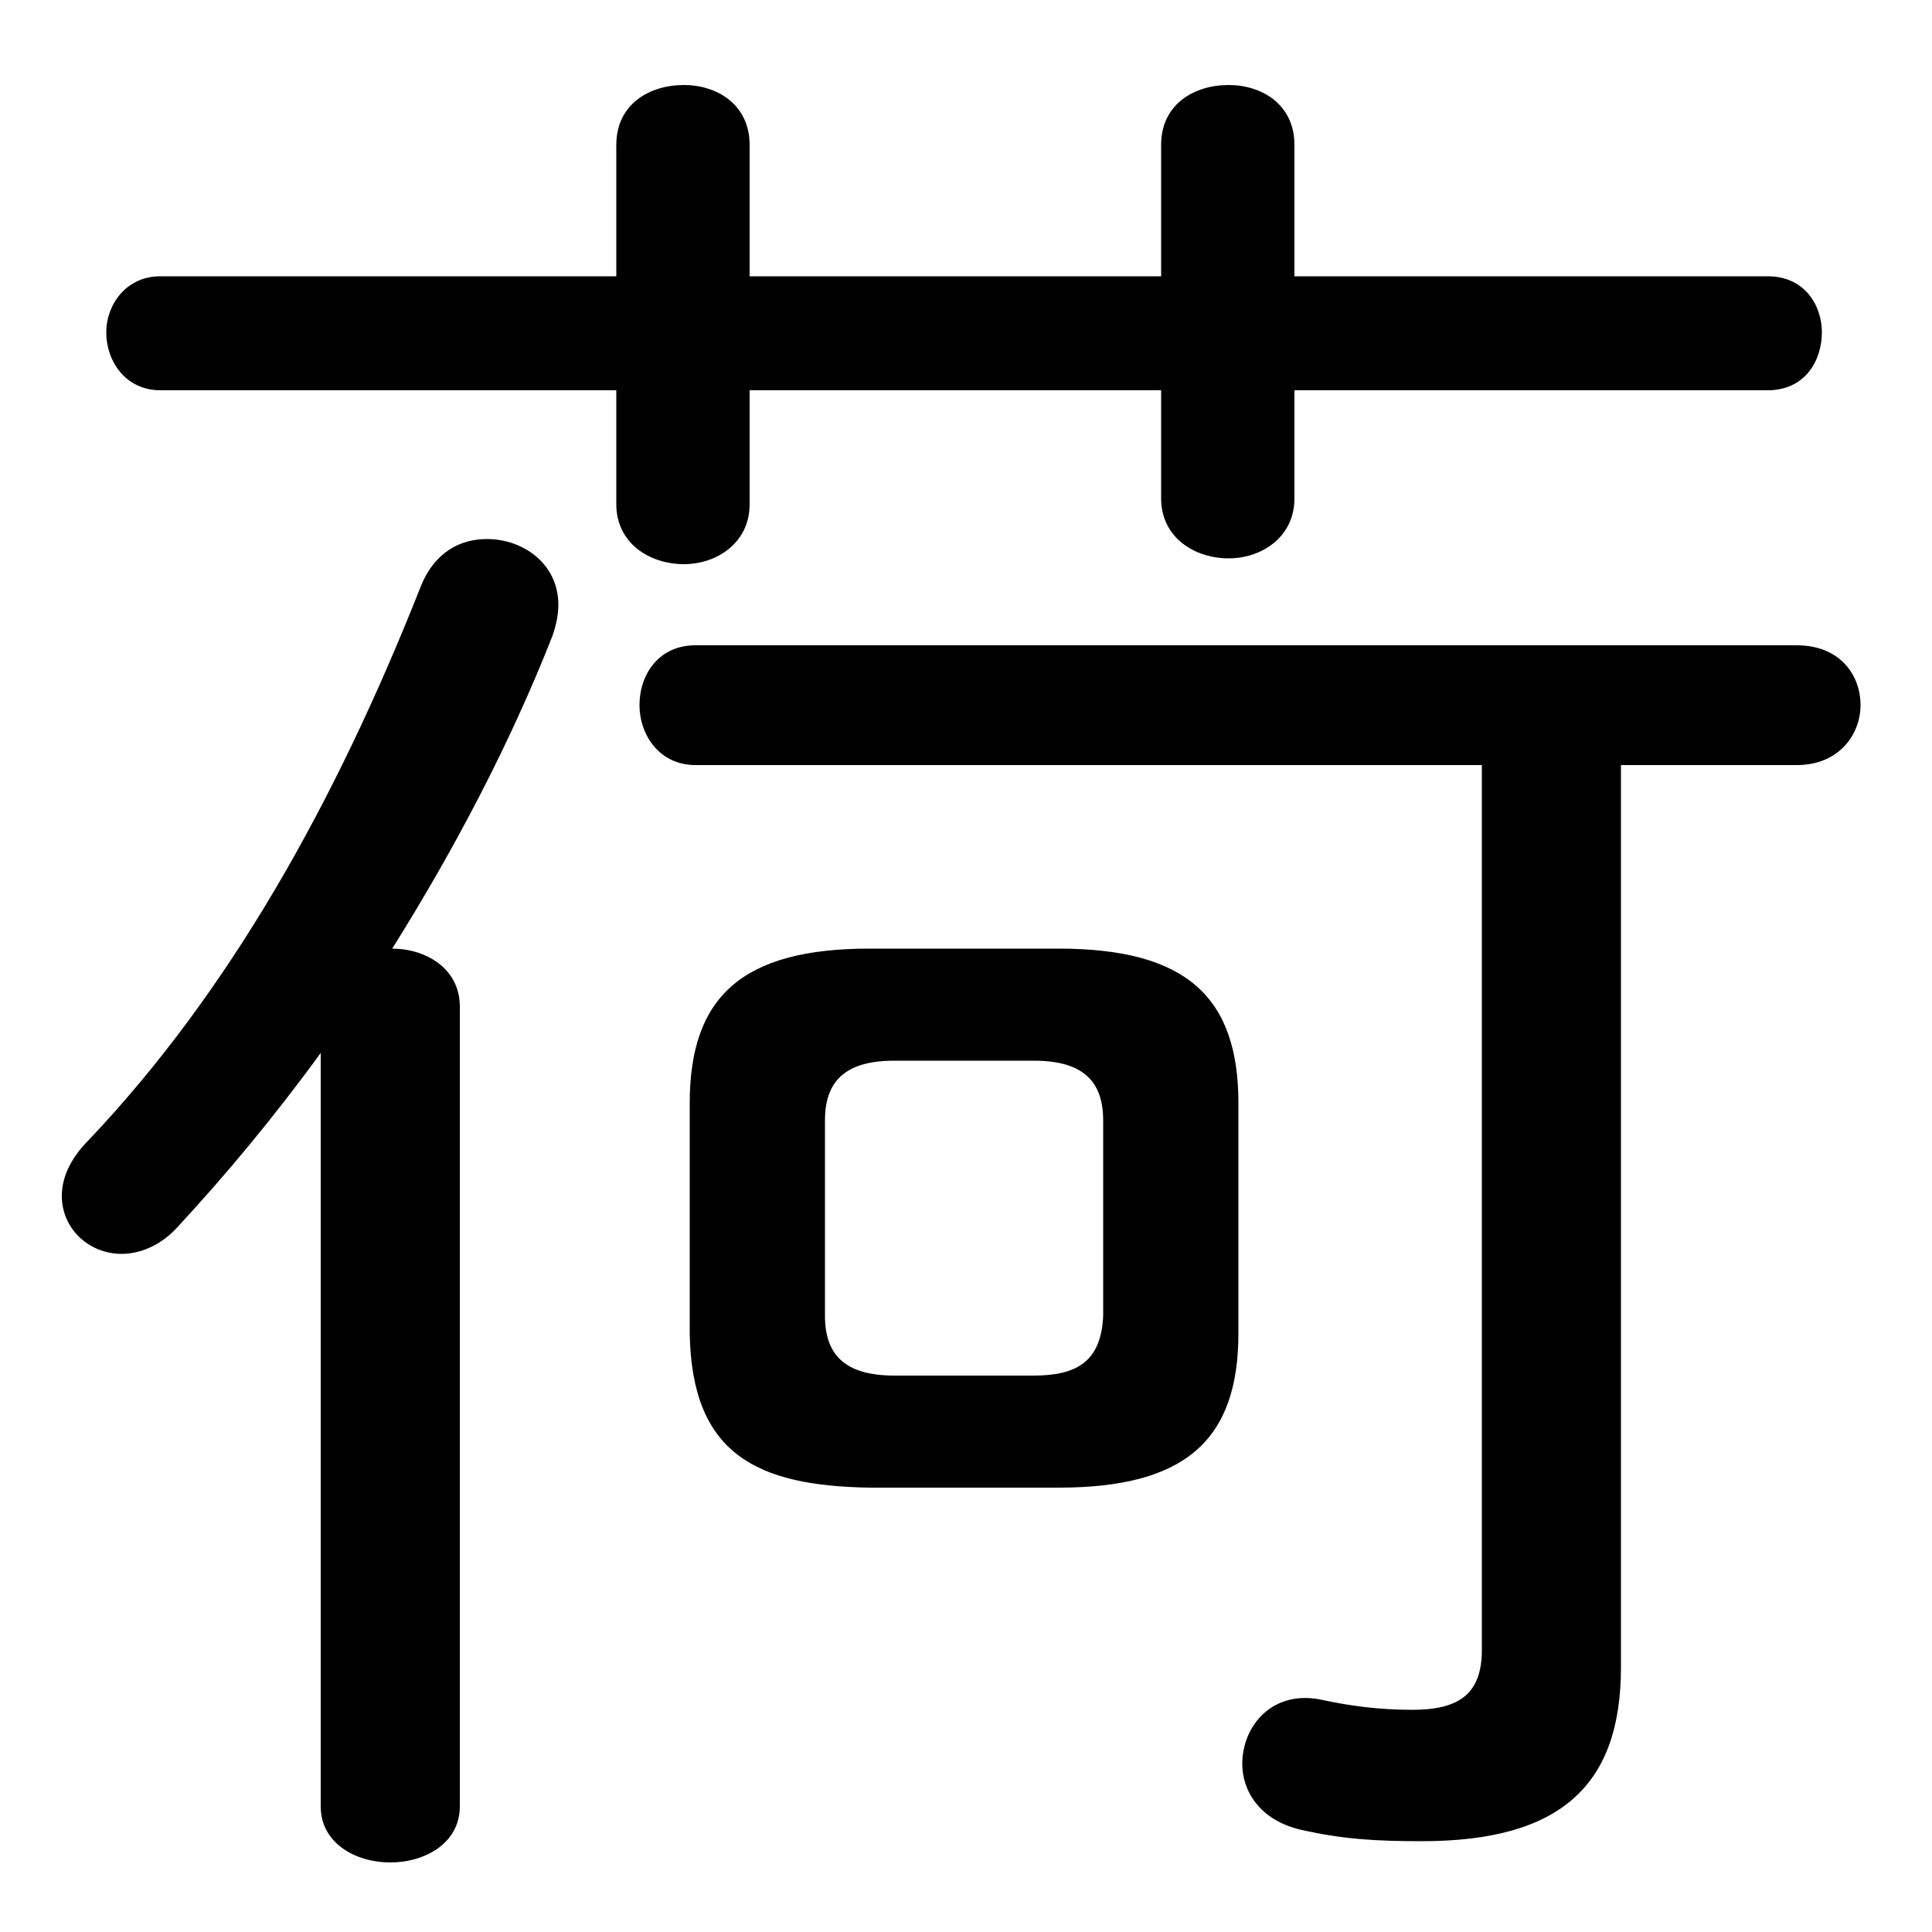 <svg xmlns="http://www.w3.org/2000/svg" viewBox="0 -44.0 50.0 50.0">
    <rect x="0" y="-44.0" width="50.0" height="50.0" fill="#808080" stroke="none"/>
    <g transform="scale(1, -1)">
        <!-- ボディの枠 -->
        <rect x="0" y="-6.0" width="50.0" height="50.0"
            stroke="white" fill="white"/>
        <!-- グリフ座標系の原点 -->
        <circle cx="0" cy="0" r="5" fill="white"/>
        <!-- グリフのアウトライン -->
        <g style="fill:black;stroke:#000000;stroke-width:0;stroke-linecap:round;stroke-linejoin:round;">
        <path d="M 27.4 5.5 C 30.7 5.5 32.05 6.75 32.05 9.5 L 32.05 15.45 C 32.05 18.2 30.7 19.45 27.4 19.45 L 22.5 19.45 C 19.2 19.45 17.85 18.2 17.85 15.45 L 17.85 9.5 C 17.9 6.35 19.6 5.55 22.5 5.5 Z M 23.15 8.4 C 21.85 8.4 21.35 8.95 21.35 9.95 L 21.35 15.0 C 21.35 16.0 21.85 16.55 23.15 16.55 L 26.75 16.55 C 28.05 16.55 28.55 16.0 28.55 15.0 L 28.55 9.95 C 28.5 8.75 27.85 8.4 26.75 8.4 Z M 30.05 36.85 L 19.4 36.85 L 19.4 40.25 C 19.4 41.3 18.55 41.8 17.7 41.8 C 16.8 41.8 15.95 41.3 15.95 40.25 L 15.95 36.85 L 4.15 36.85 C 3.25 36.85 2.75 36.1 2.75 35.4 C 2.75 34.65 3.25 33.9 4.15 33.9 L 15.95 33.9 L 15.95 30.95 C 15.95 29.95 16.8 29.4 17.7 29.4 C 18.55 29.4 19.4 29.95 19.4 30.95 L 19.4 33.9 L 30.05 33.9 L 30.05 31.1 C 30.05 30.1 30.9 29.55 31.8 29.55 C 32.65 29.55 33.5 30.1 33.5 31.1 L 33.5 33.9 L 45.75 33.9 C 46.7 33.9 47.15 34.65 47.15 35.4 C 47.15 36.1 46.7 36.85 45.75 36.85 L 33.5 36.85 L 33.5 40.25 C 33.5 41.3 32.65 41.8 31.8 41.8 C 30.9 41.8 30.05 41.3 30.05 40.25 Z M 38.35 24.2 L 38.35 1.3 C 38.35 0.15 37.75 -0.25 36.55 -0.25 C 35.7 -0.25 34.95 -0.15 34.25 0.0 C 32.95 0.3 32.15 -0.65 32.15 -1.65 C 32.15 -2.35 32.6 -3.1 33.65 -3.35 C 34.75 -3.6 35.6 -3.65 36.8 -3.65 C 40.45 -3.65 41.95 -2.15 41.95 0.85 L 41.95 24.2 L 46.5 24.2 C 47.6 24.2 48.15 25.0 48.15 25.75 C 48.15 26.55 47.6 27.3 46.5 27.3 L 18.0 27.3 C 17.05 27.3 16.55 26.55 16.55 25.75 C 16.55 25.0 17.05 24.2 18.0 24.2 Z M 8.3 -2.75 C 8.3 -3.7 9.2 -4.2 10.1 -4.2 C 11.0 -4.2 11.9 -3.7 11.9 -2.75 L 11.9 17.95 C 11.9 18.95 11.0 19.45 10.15 19.45 C 11.75 22.0 13.2 24.75 14.3 27.55 C 14.4 27.85 14.45 28.1 14.45 28.35 C 14.45 29.4 13.55 30.05 12.6 30.05 C 11.9 30.05 11.25 29.7 10.9 28.85 C 8.65 23.15 5.9 18.3 2.3 14.5 C 1.8 14.0 1.6 13.5 1.6 13.05 C 1.6 12.2 2.3 11.55 3.15 11.55 C 3.6 11.55 4.15 11.75 4.6 12.25 C 5.85 13.6 7.1 15.1 8.3 16.75 Z"/>
    </g>
    </g>
</svg>
